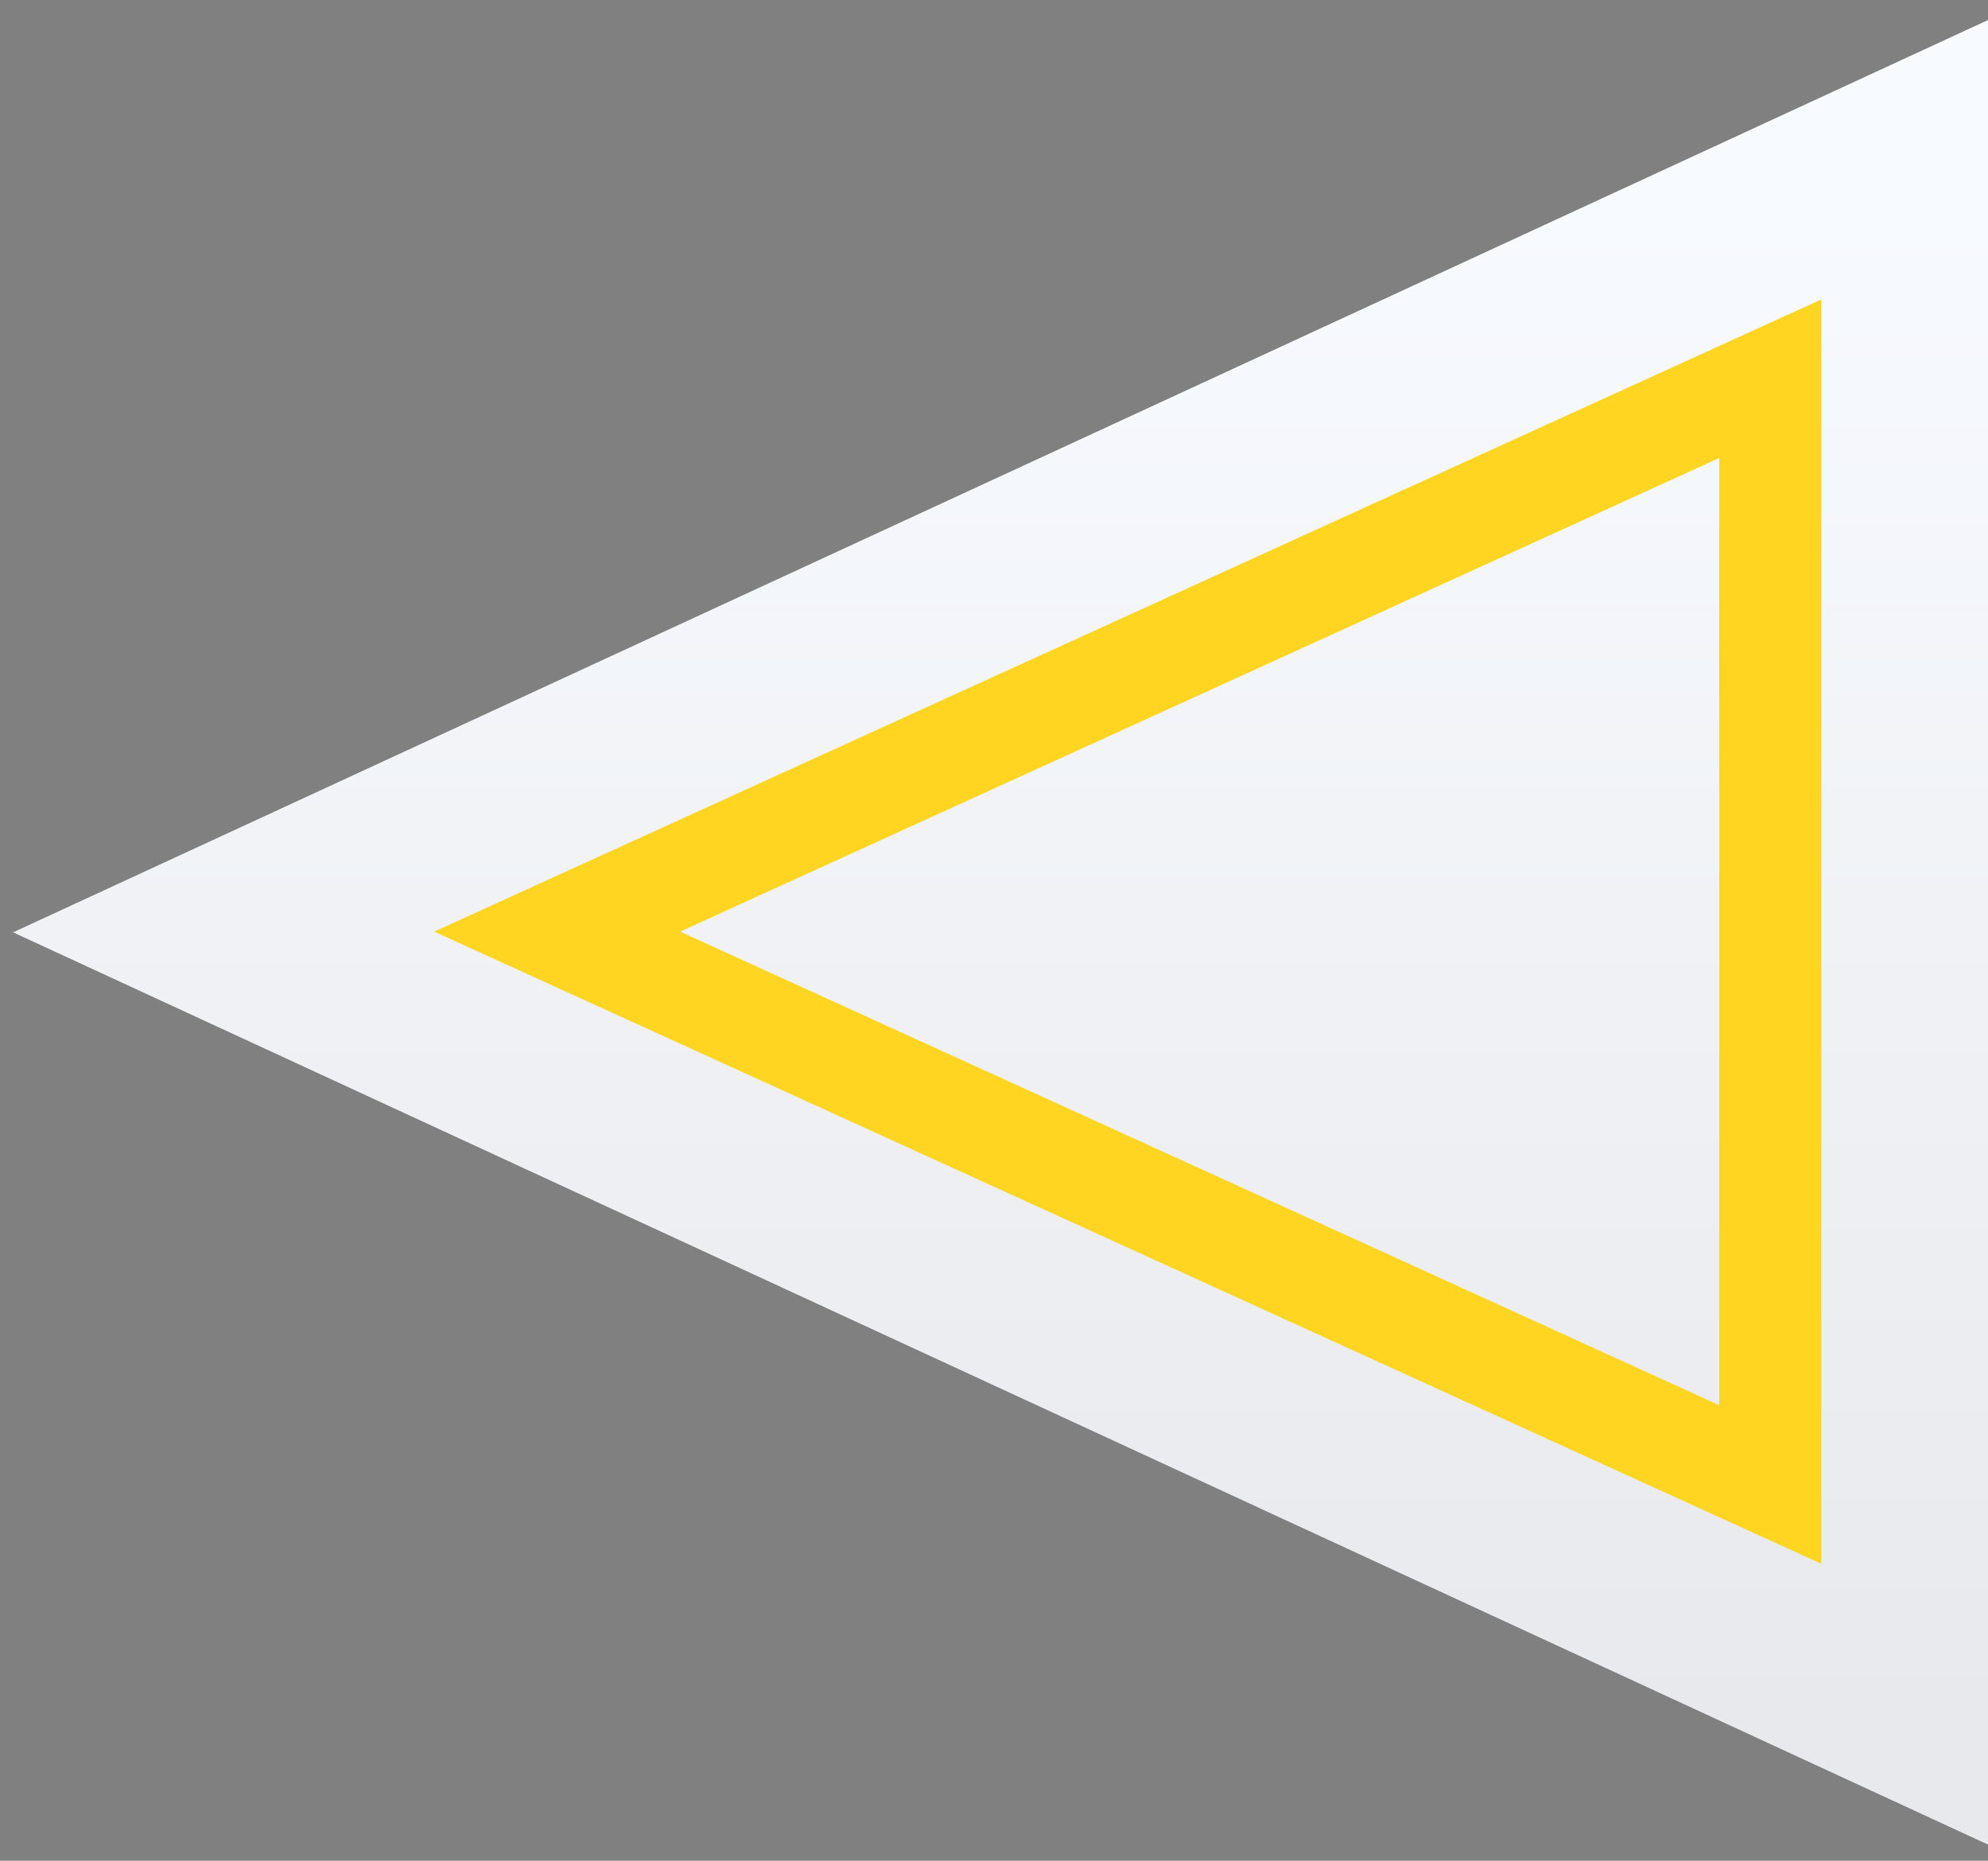 <svg width="78" height="73" viewBox="0 0 78 73" fill="none" xmlns="http://www.w3.org/2000/svg">
<rect x="0" y="0" width="78" height="73" fill="#808080" stroke="none"/>
<path d="M0.502 36.576L78.001 0.781L78.001 72.371L0.502 36.576Z" fill="#141414"/>
<path d="M0.502 36.576L78.001 0.781L78.001 72.371L0.502 36.576Z" fill="url(#paint0_linear_141_4159)"/>
<path d="M69.456 58.238L21.858 36.548L69.456 14.858L69.456 58.238Z" stroke="#FFD521" stroke-width="4"/>
<defs>
<linearGradient id="paint0_linear_141_4159" x1="71.801" y1="7.988" x2="71.801" y2="67.576" gradientUnits="userSpaceOnUse">
<stop stop-color="#F7FAFF"/>
<stop offset="1" stop-color="#E8E9EC"/>
</linearGradient>
</defs>
</svg>
